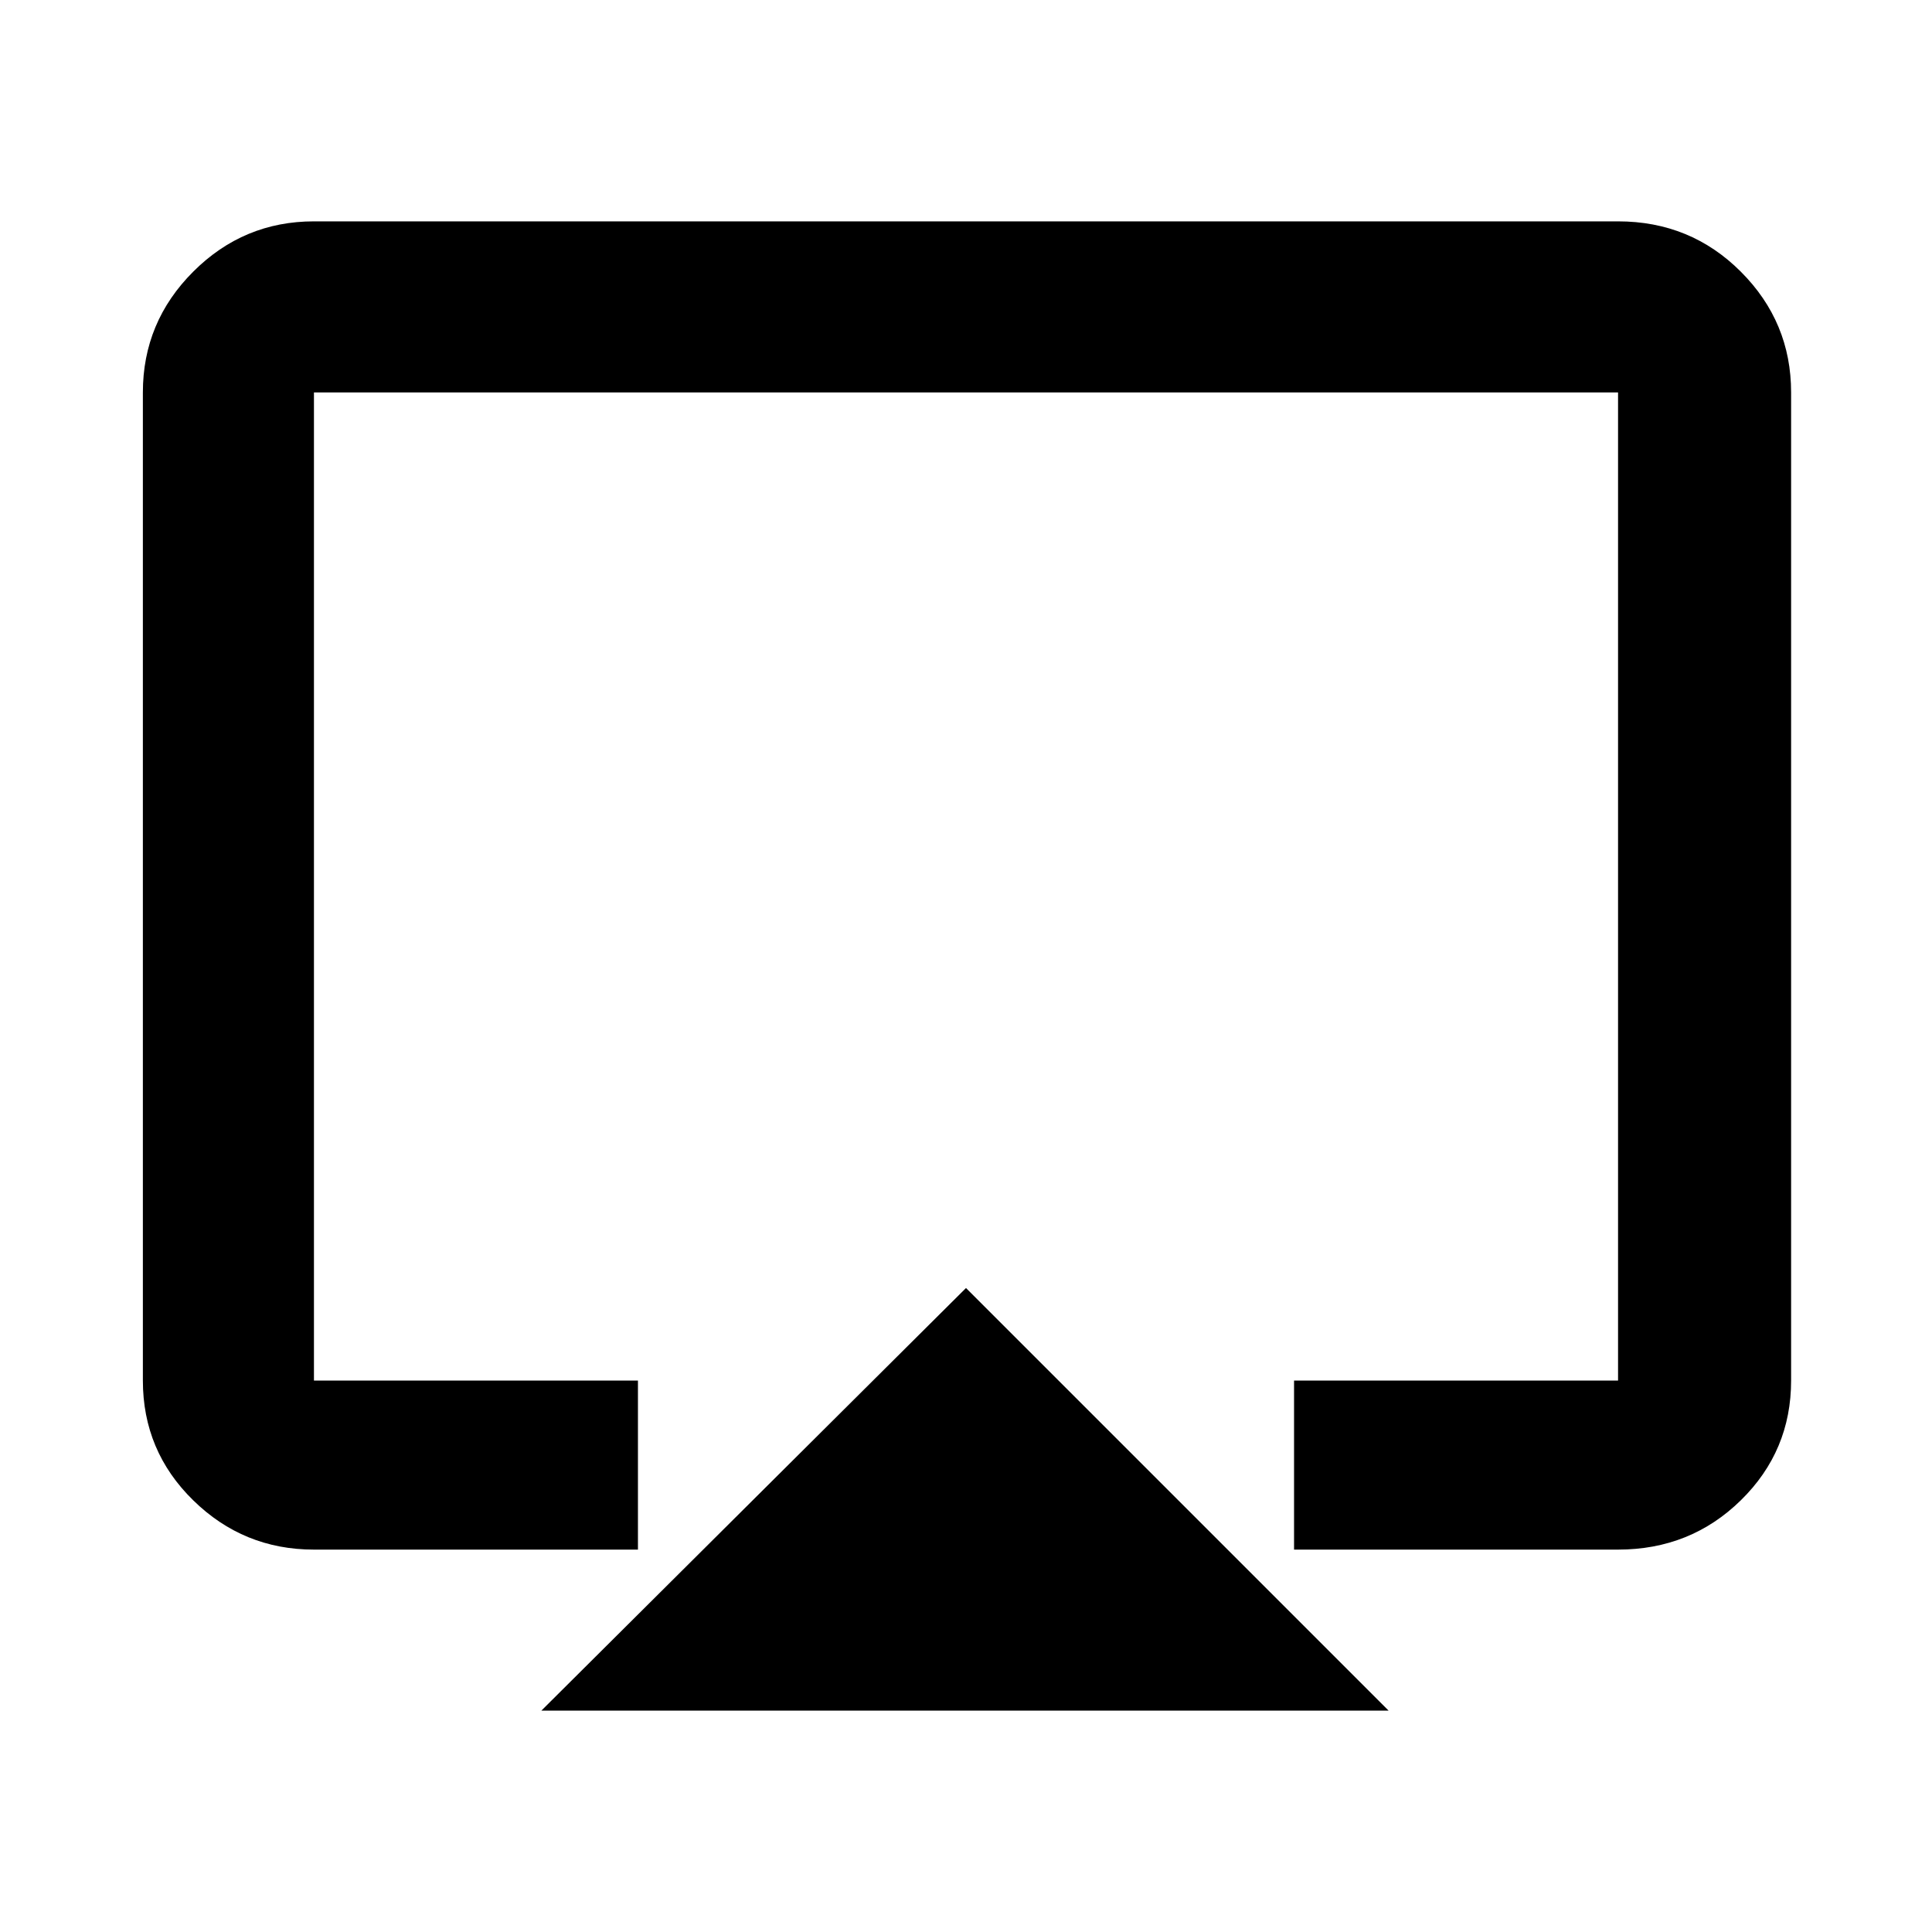 <svg xmlns="http://www.w3.org/2000/svg" height="40" width="40"><path d="M11.208 35.417 20 26.667l8.75 8.75ZM6.5 32.083q-1.458 0-2.5-1.021-1.042-1.02-1.042-2.479V8.125q0-1.458 1.042-2.5t2.5-1.042h27q1.5 0 2.542 1.042 1.041 1.042 1.041 2.5v20.458q0 1.459-1.041 2.479Q35 32.083 33.5 32.083h-6.708v-3.5H33.5V8.125h-27v20.458h6.708v3.5ZM20 20.125Z"/></svg>